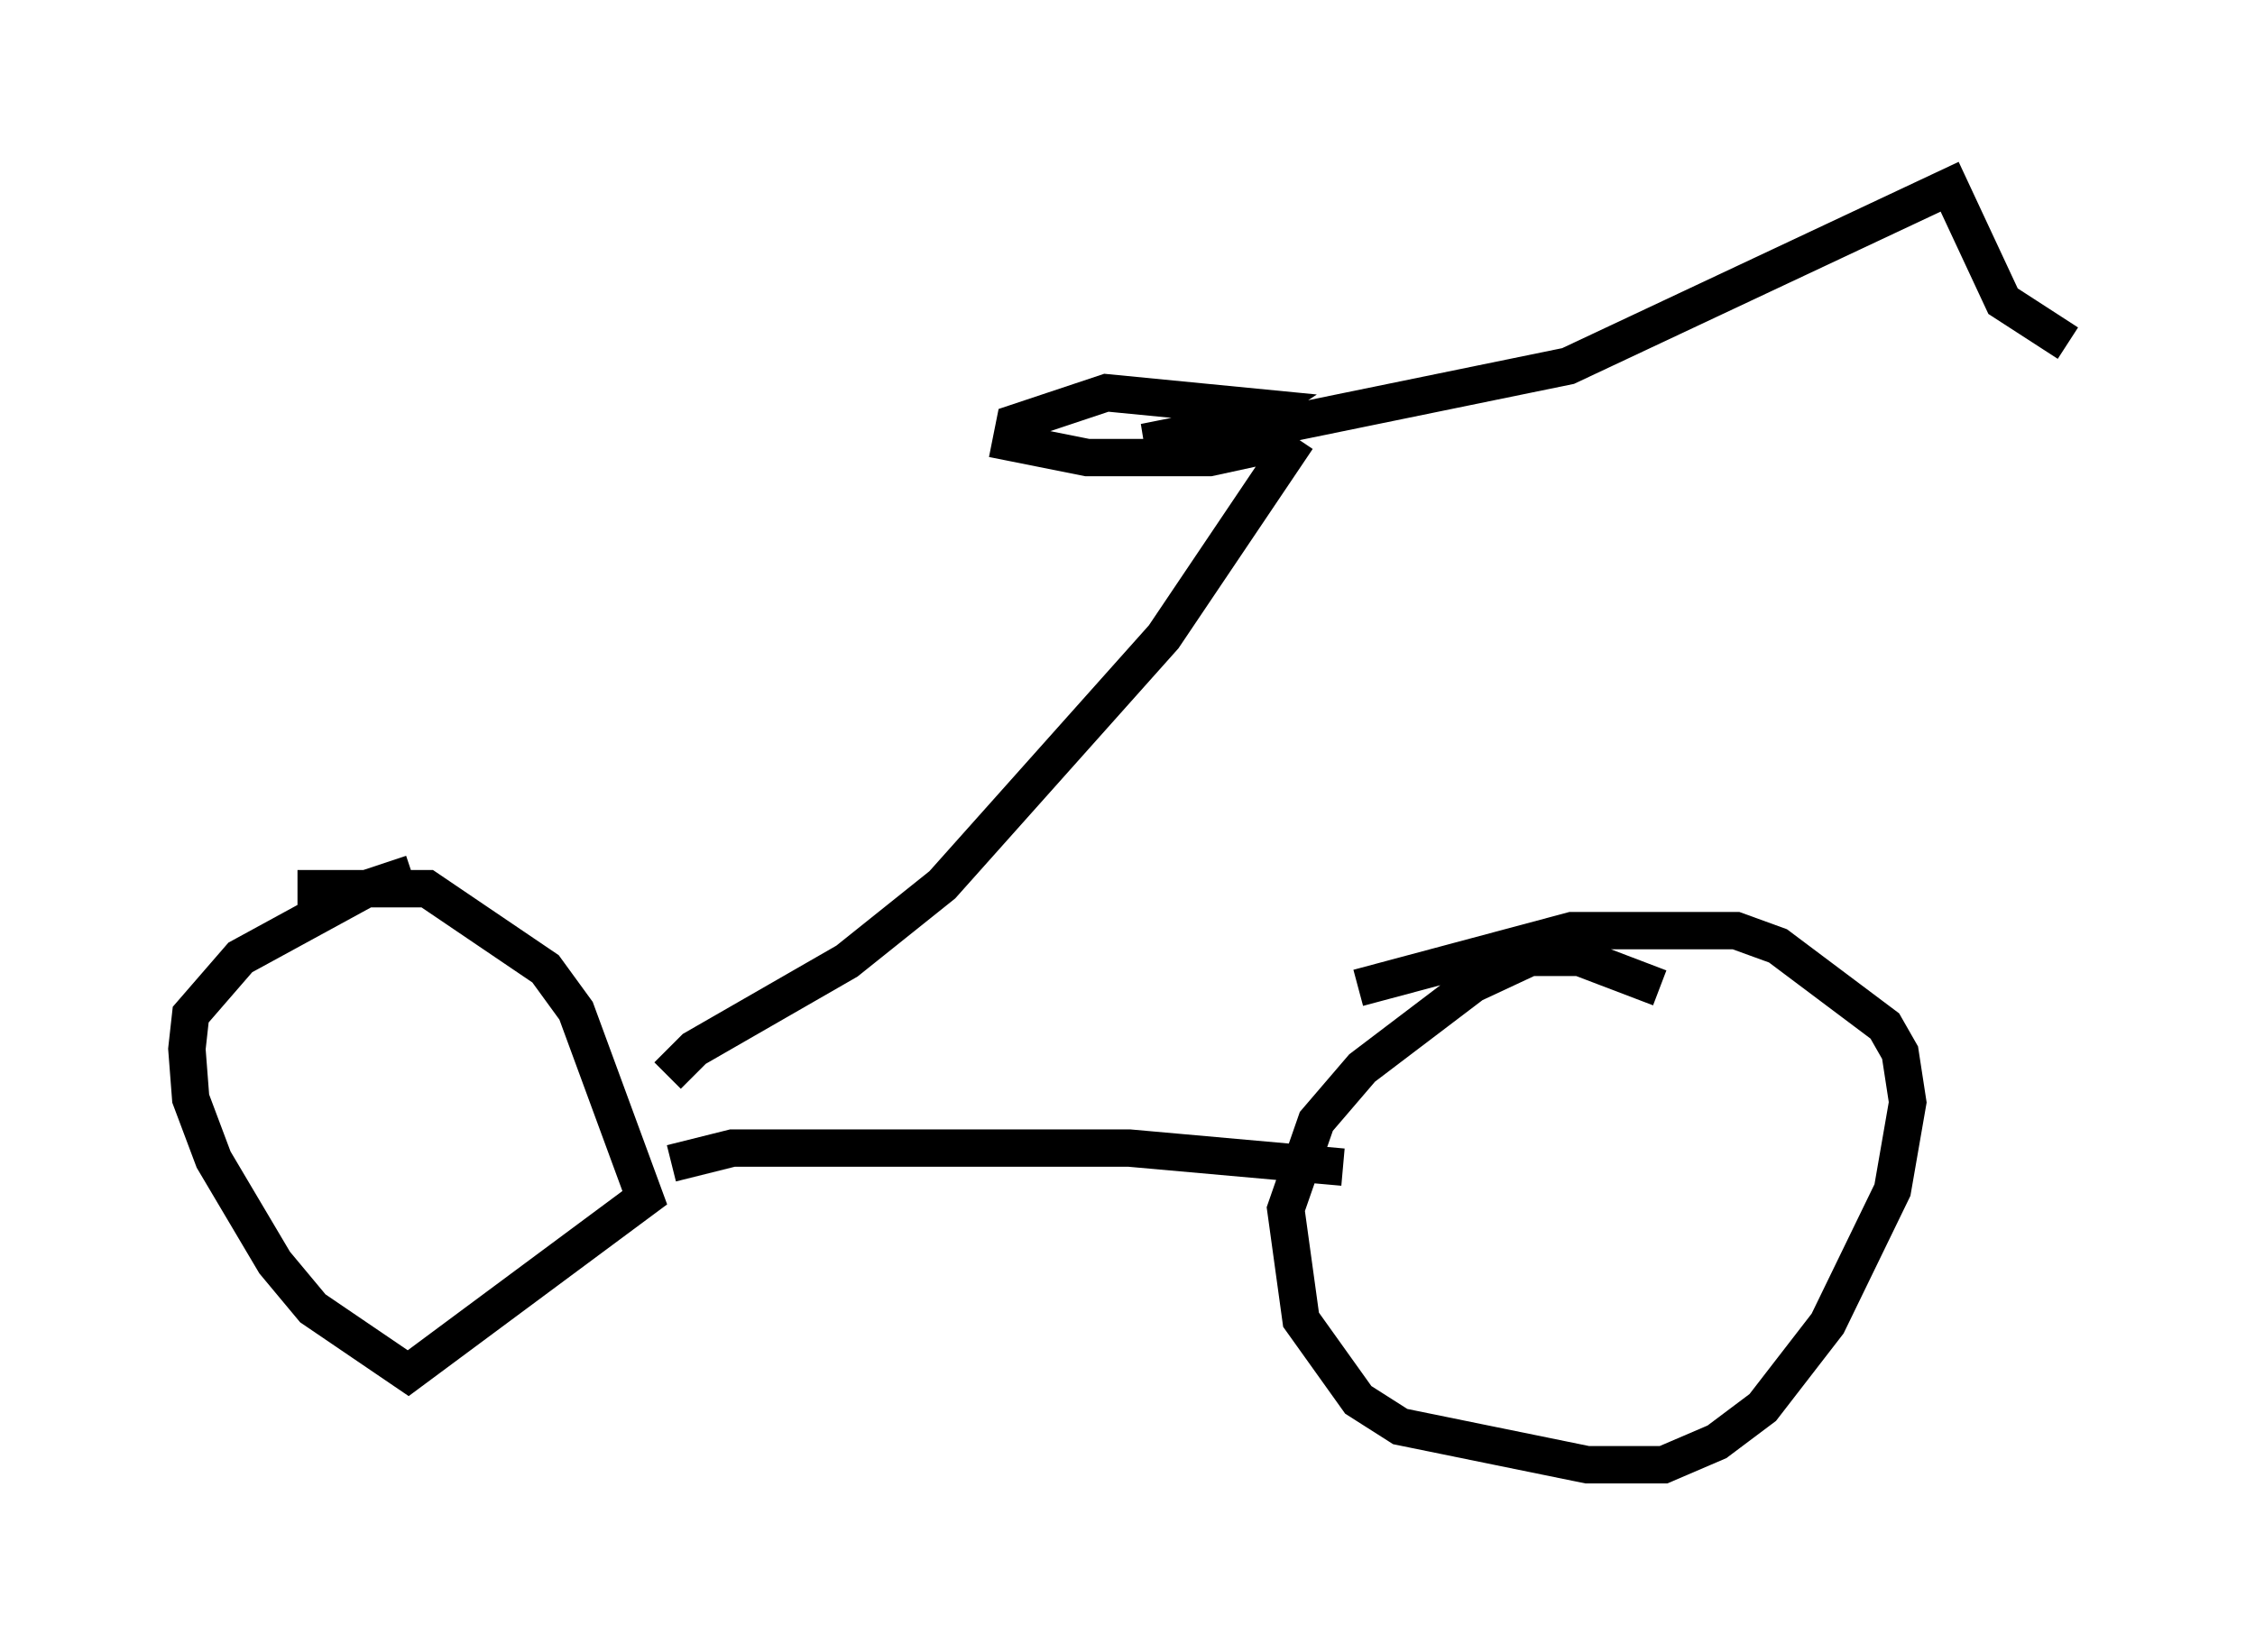 <?xml version="1.0" encoding="utf-8" ?>
<svg baseProfile="full" height="44.198" version="1.1" width="60.328" xmlns="http://www.w3.org/2000/svg" xmlns:ev="http://www.w3.org/2001/xml-events" xmlns:xlink="http://www.w3.org/1999/xlink"><defs /><rect fill="white" height="44.198" width="60.328" x="0" y="0" /><path d="M11.738, 23.477 m-0.715, -0.102 l-1.225, 0.408 -3.369, 1.838 l-1.327, 1.531 -0.102, 0.919 l0.102, 1.327 0.613, 1.633 l1.633, 2.756 1.021, 1.225 l2.552, 1.735 6.329, -4.696 l-1.838, -5.002 -0.817, -1.123 l-3.165, -2.144 -3.471, 0.0 m36.444, 2.654 l-2.144, -0.817 -1.327, 0.0 l-1.531, 0.715 -2.96, 2.246 l-1.225, 1.429 -0.817, 2.348 l0.408, 2.96 1.531, 2.144 l1.123, 0.715 5.002, 1.021 l2.042, 0.0 1.429, -0.613 l1.225, -0.919 1.735, -2.246 l1.735, -3.573 0.408, -2.348 l-0.204, -1.327 -0.408, -0.715 l-2.858, -2.144 -1.123, -0.408 l-4.39, 0.0 -5.717, 1.531 m-18.375, 4.696 l1.633, -0.408 10.617, 0.0 l5.717, 0.51 m-18.069, -2.45 l0.715, -0.715 4.083, -2.348 l2.552, -2.042 5.921, -6.635 l3.573, -5.308 m0.0, 0.0 l-2.348, 0.51 -3.267, 0.0 l-2.042, -0.408 0.102, -0.51 l2.45, -0.817 4.185, 0.408 l-0.613, 0.408 -2.552, 0.51 l3.267, -0.408 m0.102, 0.0 l7.963, -1.633 10.208, -4.798 l1.429, 3.063 1.735, 1.123 " fill="none" stroke="black" stroke-width="1" /></svg>